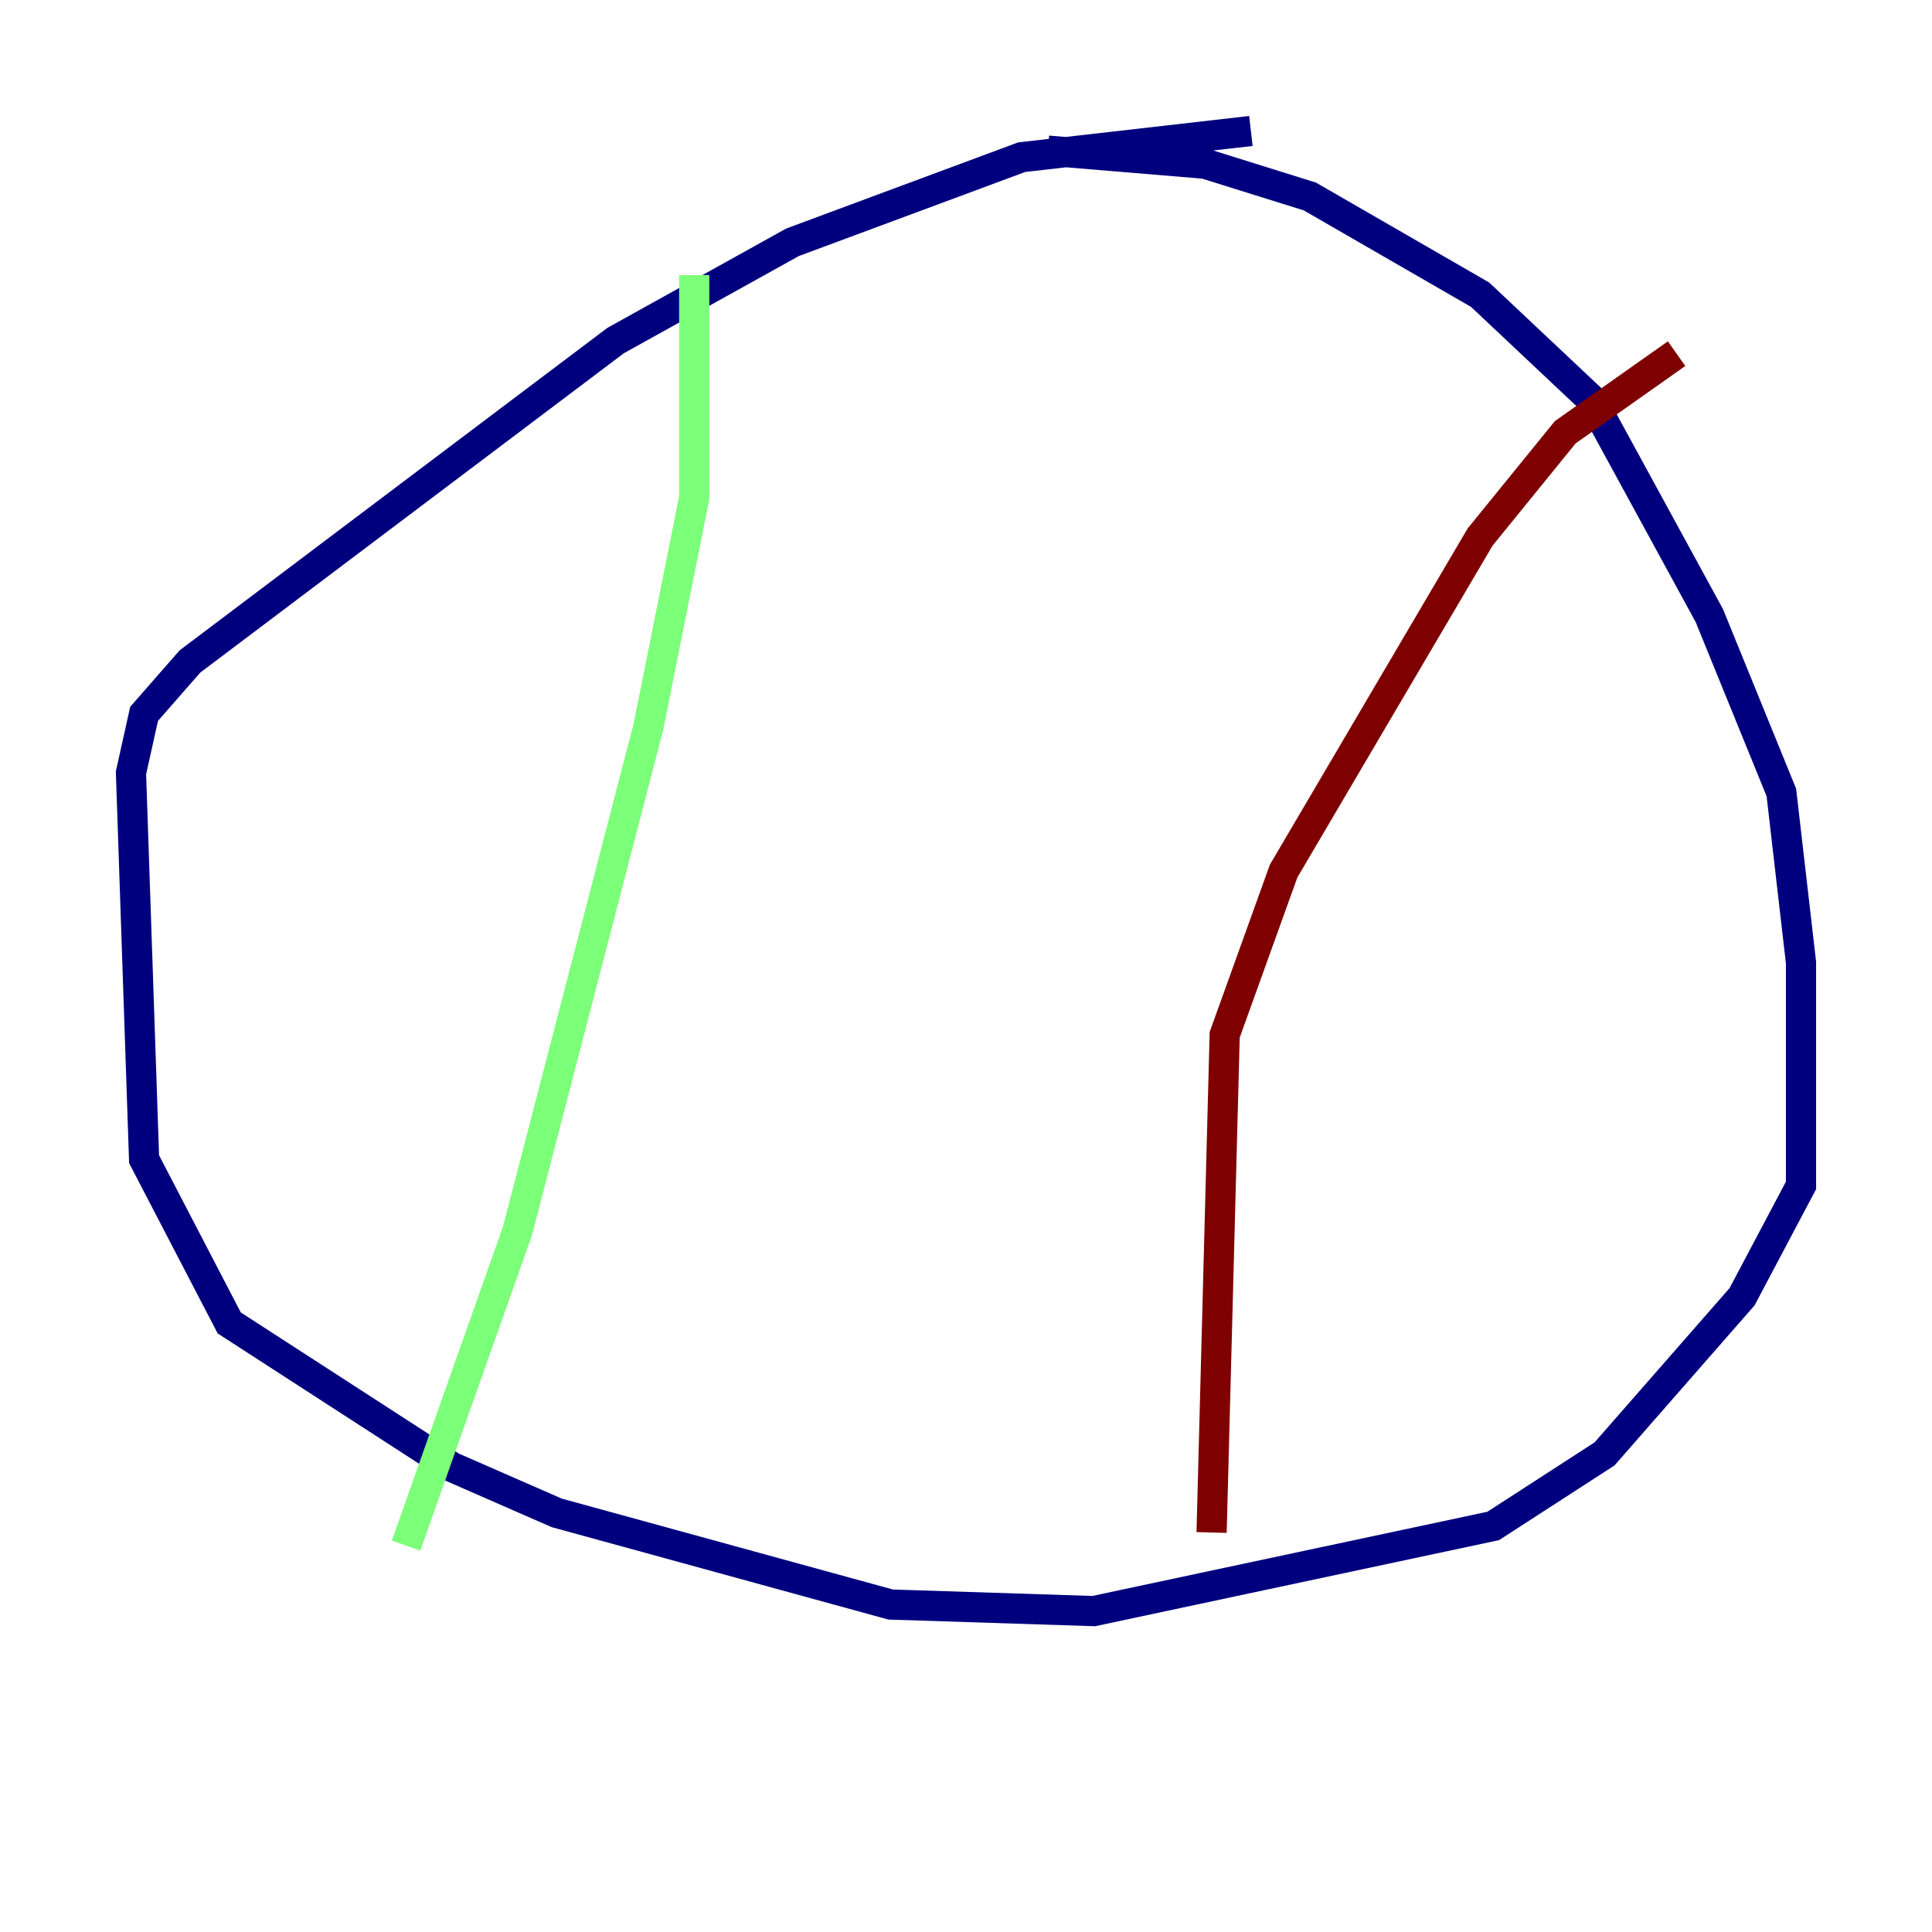 <?xml version="1.0" encoding="utf-8" ?>
<svg baseProfile="tiny" height="128" version="1.2" viewBox="0,0,128,128" width="128" xmlns="http://www.w3.org/2000/svg" xmlns:ev="http://www.w3.org/2001/xml-events" xmlns:xlink="http://www.w3.org/1999/xlink"><defs /><polyline fill="none" points="82.875,8.678 67.688,10.414 52.502,16.054 40.786,22.563 12.583,43.824 9.546,47.295 8.678,51.2 9.546,76.8 15.186,87.647 29.939,97.193 36.881,100.231 59.01,106.305 72.461,106.739 98.929,101.098 106.305,96.325 115.417,85.912 119.322,78.536 119.322,63.783 118.02,52.502 113.248,40.786 105.437,26.468 98.061,19.525 86.78,13.017 79.837,10.848 69.424,9.98" stroke="#00007f" stroke-width="2" /><polyline fill="none" points="45.993,18.224 45.993,32.976 42.956,48.163 34.278,81.573 26.902,102.4" stroke="#7cff79" stroke-width="2" /><polyline fill="none" points="111.078,23.43 103.702,28.637 98.061,35.58 85.044,57.709 81.139,68.556 80.271,101.532" stroke="#7f0000" stroke-width="2" /></svg>